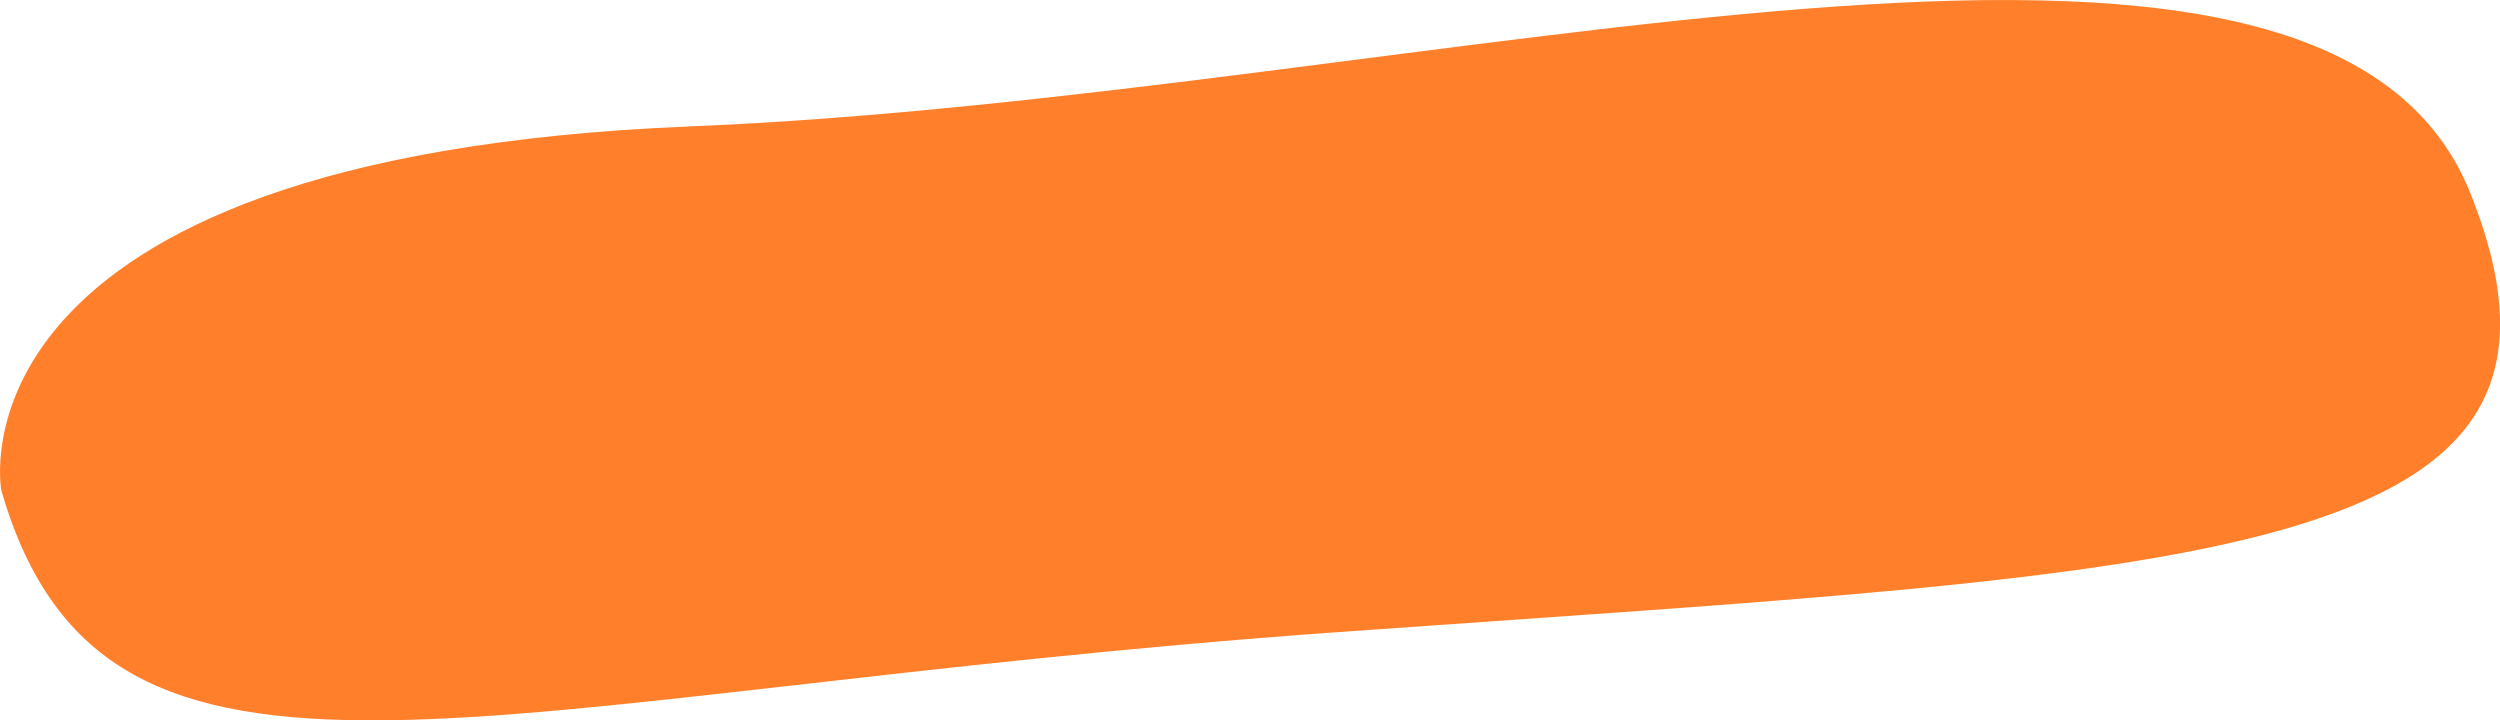 <?xml version="1.0" encoding="UTF-8" standalone="no"?>
<!-- Created with Inkscape (http://www.inkscape.org/) -->

<svg
   xmlns:dc="http://purl.org/dc/elements/1.1/"
   xmlns:cc="http://creativecommons.org/ns#"
   xmlns:rdf="http://www.w3.org/1999/02/22-rdf-syntax-ns#"
   xmlns:svg="http://www.w3.org/2000/svg"
   xmlns="http://www.w3.org/2000/svg"
   xmlns:sodipodi="http://sodipodi.sourceforge.net/DTD/sodipodi-0.dtd"
   xmlns:inkscape="http://www.inkscape.org/namespaces/inkscape"
   width="32.544mm"
   height="9.376mm"
   viewBox="0 0 32.544 9.376"
   version="1.1"
   id="svg8"
   sodipodi:docname="aclabel.svg"
   inkscape:version="0.92.3 (2405546, 2018-03-11)">
  <defs
     id="defs2" />
  <sodipodi:namedview
     id="base"
     pagecolor="#ffffff"
     bordercolor="#666666"
     borderopacity="1.0"
     inkscape:pageopacity="0.0"
     inkscape:pageshadow="2"
     inkscape:zoom="1.979899"
     inkscape:cx="333.57582"
     inkscape:cy="-22.732152"
     inkscape:document-units="mm"
     inkscape:current-layer="layer1"
     showgrid="false"
     inkscape:window-width="848"
     inkscape:window-height="704"
     inkscape:window-x="1607"
     inkscape:window-y="8"
     inkscape:window-maximized="0" />
  <g
     inkscape:label="Layer 1"
     inkscape:groupmode="layer"
     id="layer1"
     transform="translate(-35.596,-265.32)">
    <path
       style="fill:#ff7f2a;stroke:none;stroke-width:0.265px;stroke-linecap:butt;stroke-linejoin:miter;stroke-opacity:1"
       d="m 35.614,271.71 c 0,0 -0.835,-4.343 8.954,-4.744 9.789,-0.401 21.248,-3.976 23.186,0.869 1.938,4.844 -3.475,4.911 -14.733,5.713 -11.259,0.802 -16.036,2.873 -17.406,-1.837 z"
       id="path909"
       inkscape:connector-curvature="0" />
  </g>
</svg>
